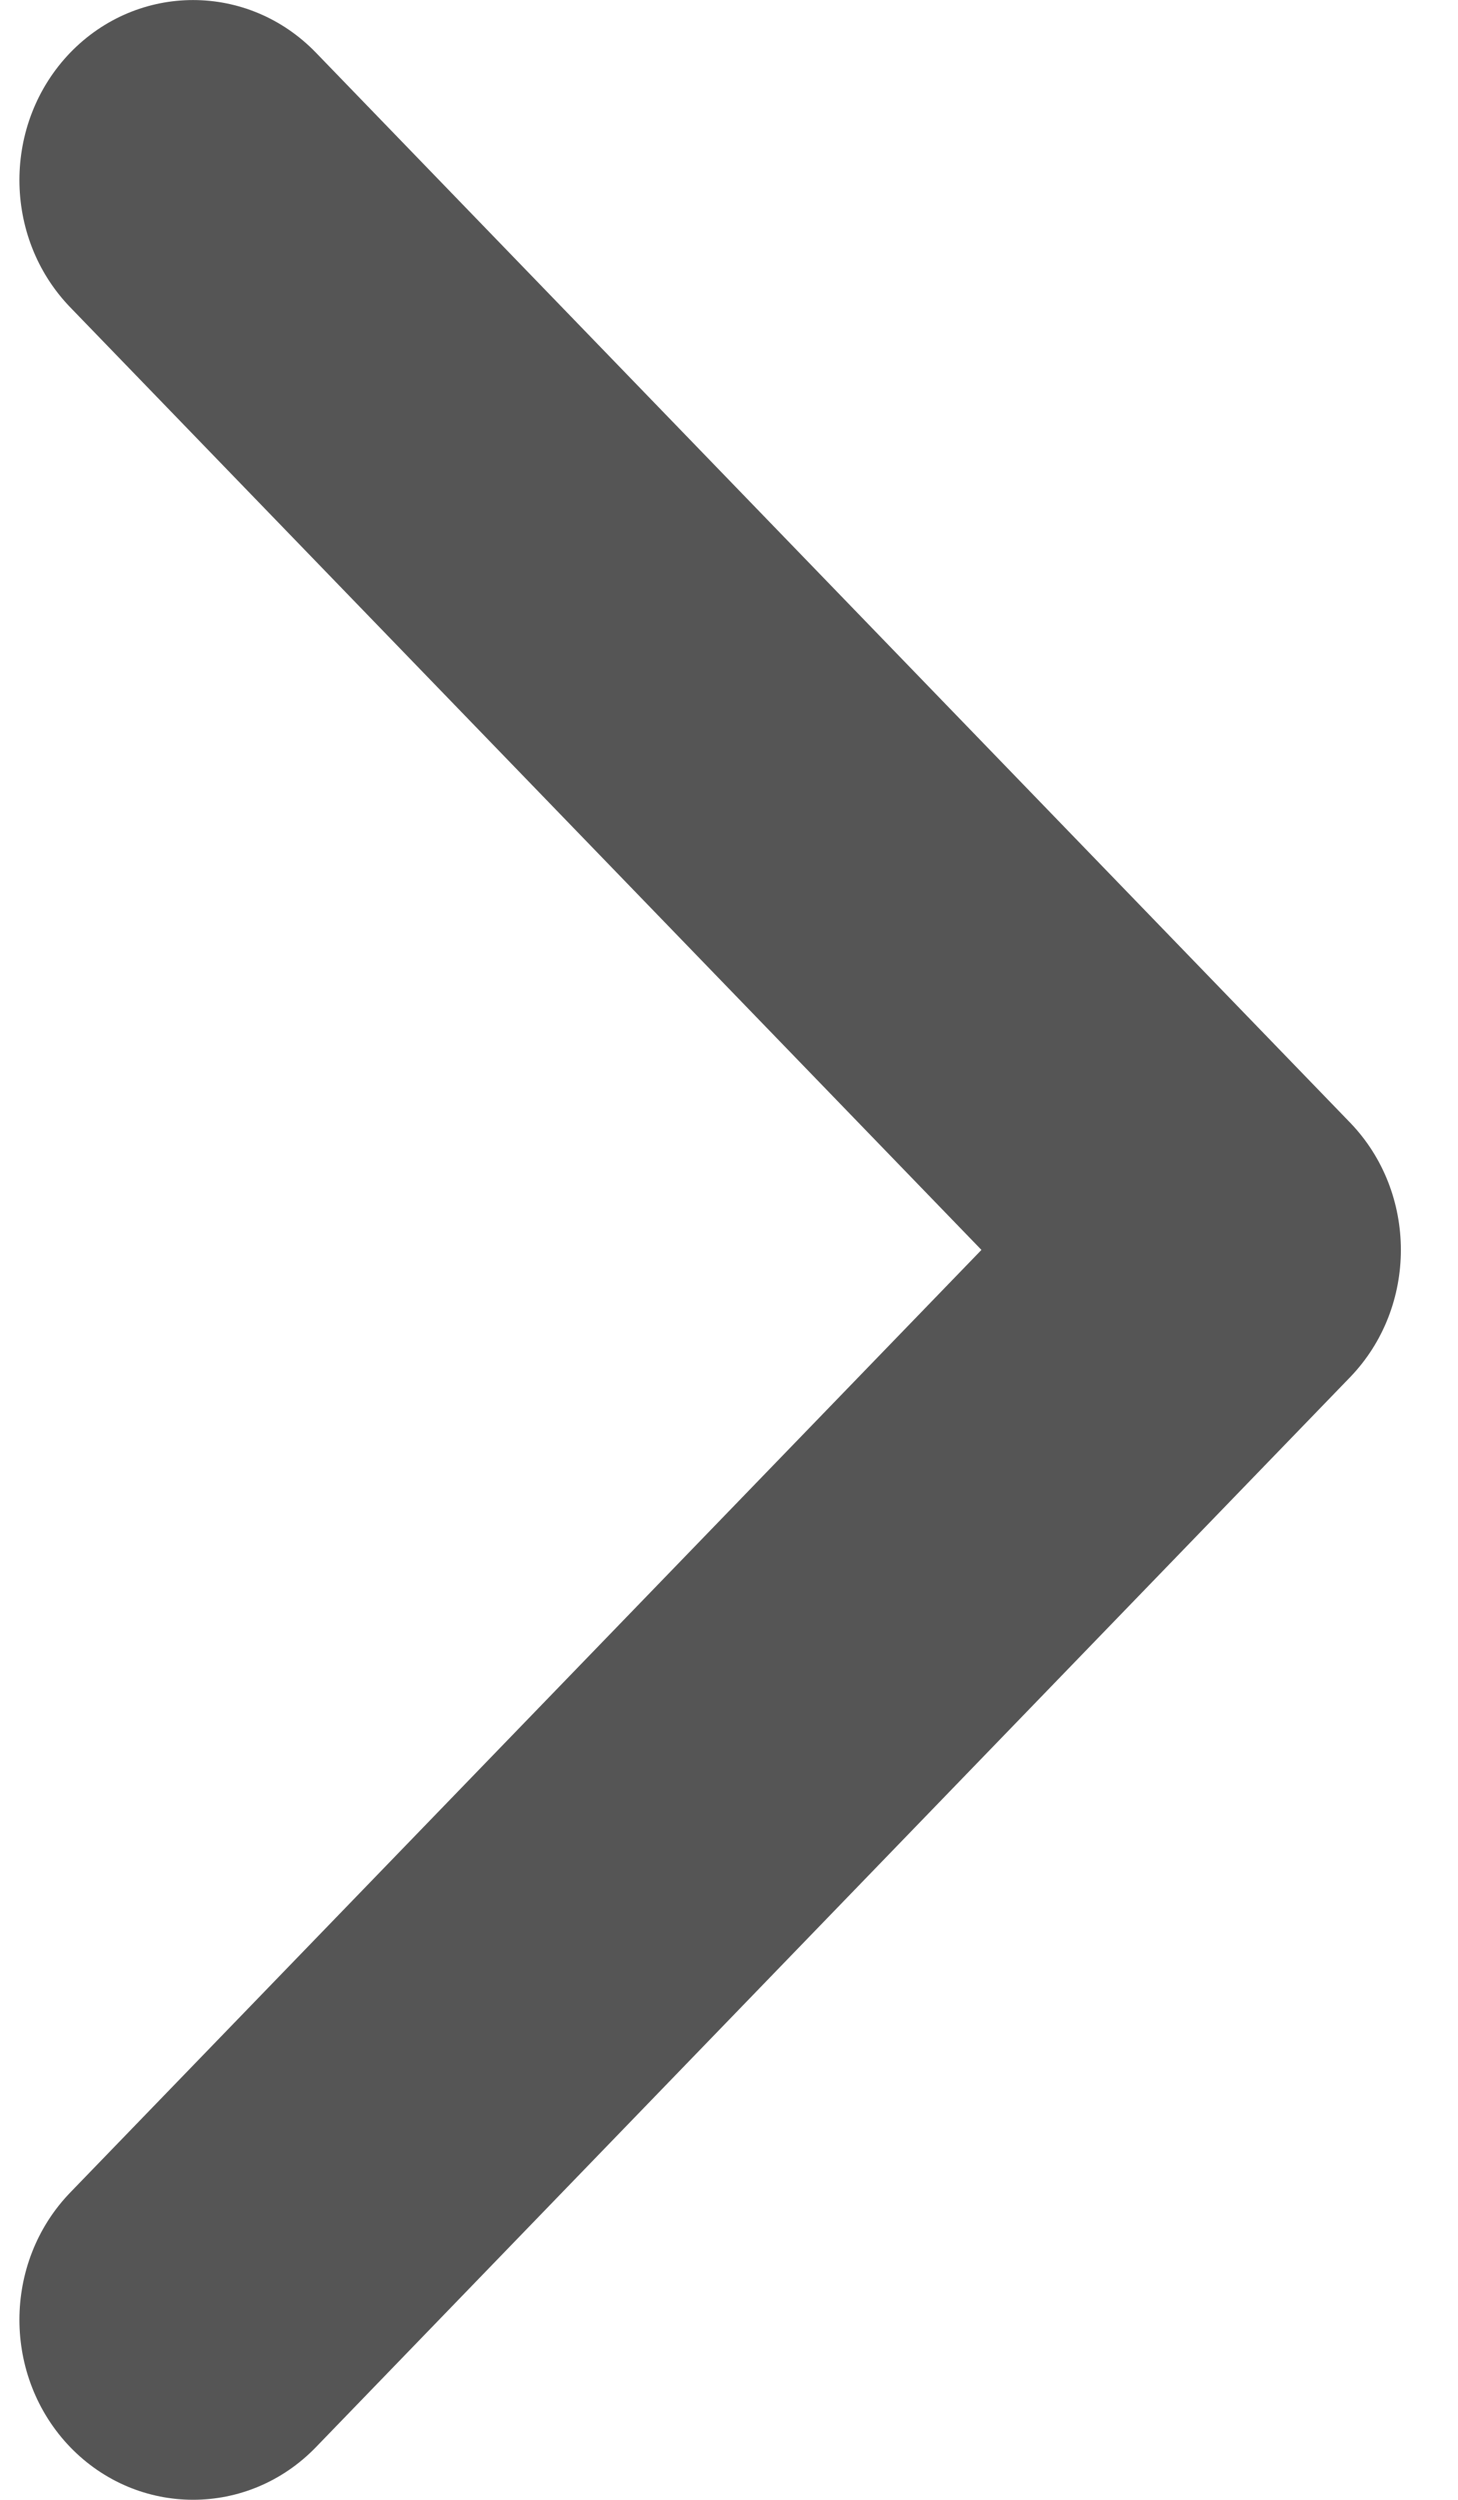 <svg width="7" height="12" viewBox="0 0 7 12" fill="none" xmlns="http://www.w3.org/2000/svg">
<g clip-path="url(#clip0_11_312)">
<path d="M4.712 6L0.337 1.475C0.012 1.138 0.012 0.591 0.337 0.253C0.663 -0.084 1.191 -0.084 1.517 0.253L6.482 5.389C6.807 5.726 6.807 6.274 6.482 6.611L1.517 11.747C1.191 12.084 0.663 12.084 0.337 11.747C0.012 11.409 0.012 10.862 0.337 10.525L4.712 6Z" fill="#0D0D0D" fill-opacity="0.7"/>
</g>
<defs>
<clipPath id="clip0_11_312">
<rect width="6.814" height="12" fill="white" transform="translate(0.093)"/>
</clipPath>
</defs>
</svg>
